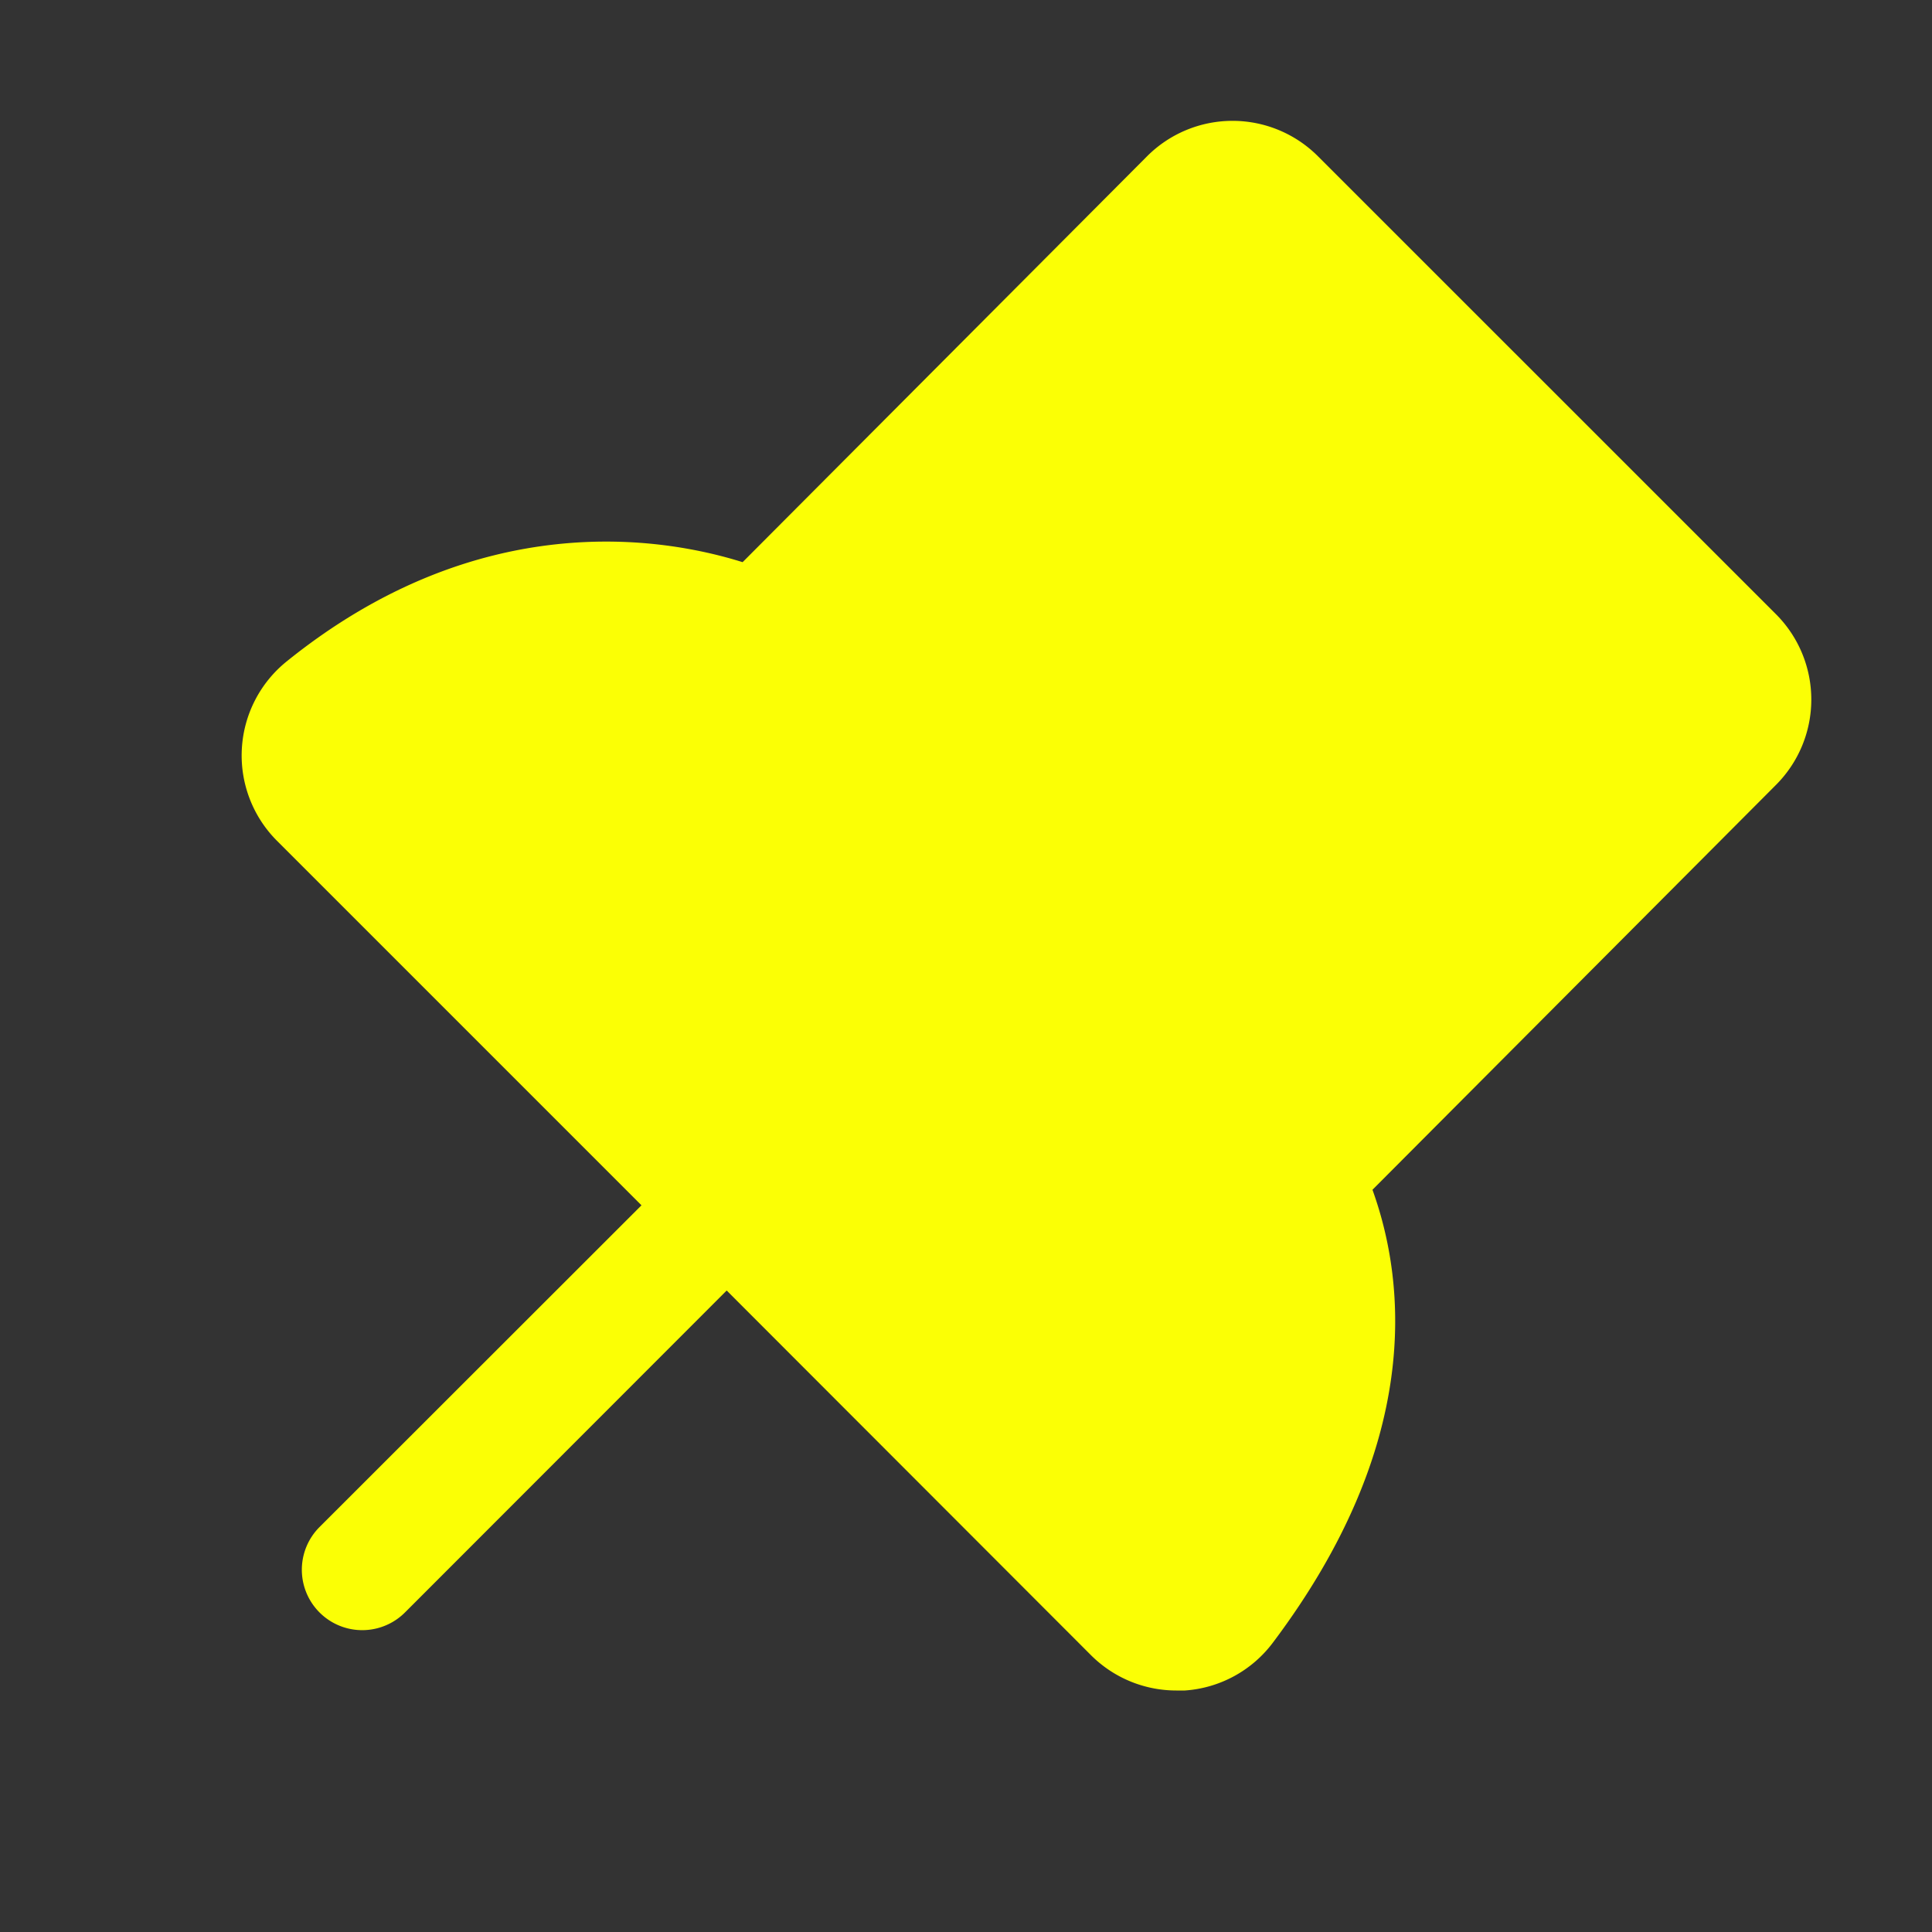 <svg xmlns="http://www.w3.org/2000/svg" width="16" height="16" fill="#fbff05" viewBox="0 0 256 256"><rect x="0" y="0" width="256" height="256" fill="#333333" stroke="none"/><path d="M235.33,104l-53.47,53.65c4.56,12.67,6.45,33.89-13.19,60A15.93,15.93,0,0,1,157,224c-.38,0-.75,0-1.13,0a16,16,0,0,1-11.32-4.69L96.29,171,53.66,213.66a8,8,0,0,1-11.32-11.32L85,159.71l-48.3-48.3A16,16,0,0,1,38,87.63c25.42-20.51,49.75-16.48,60.4-13.14L152,20.7a16,16,0,0,1,22.63,0l60.69,60.68A16,16,0,0,1,235.33,104Z"></path></svg>